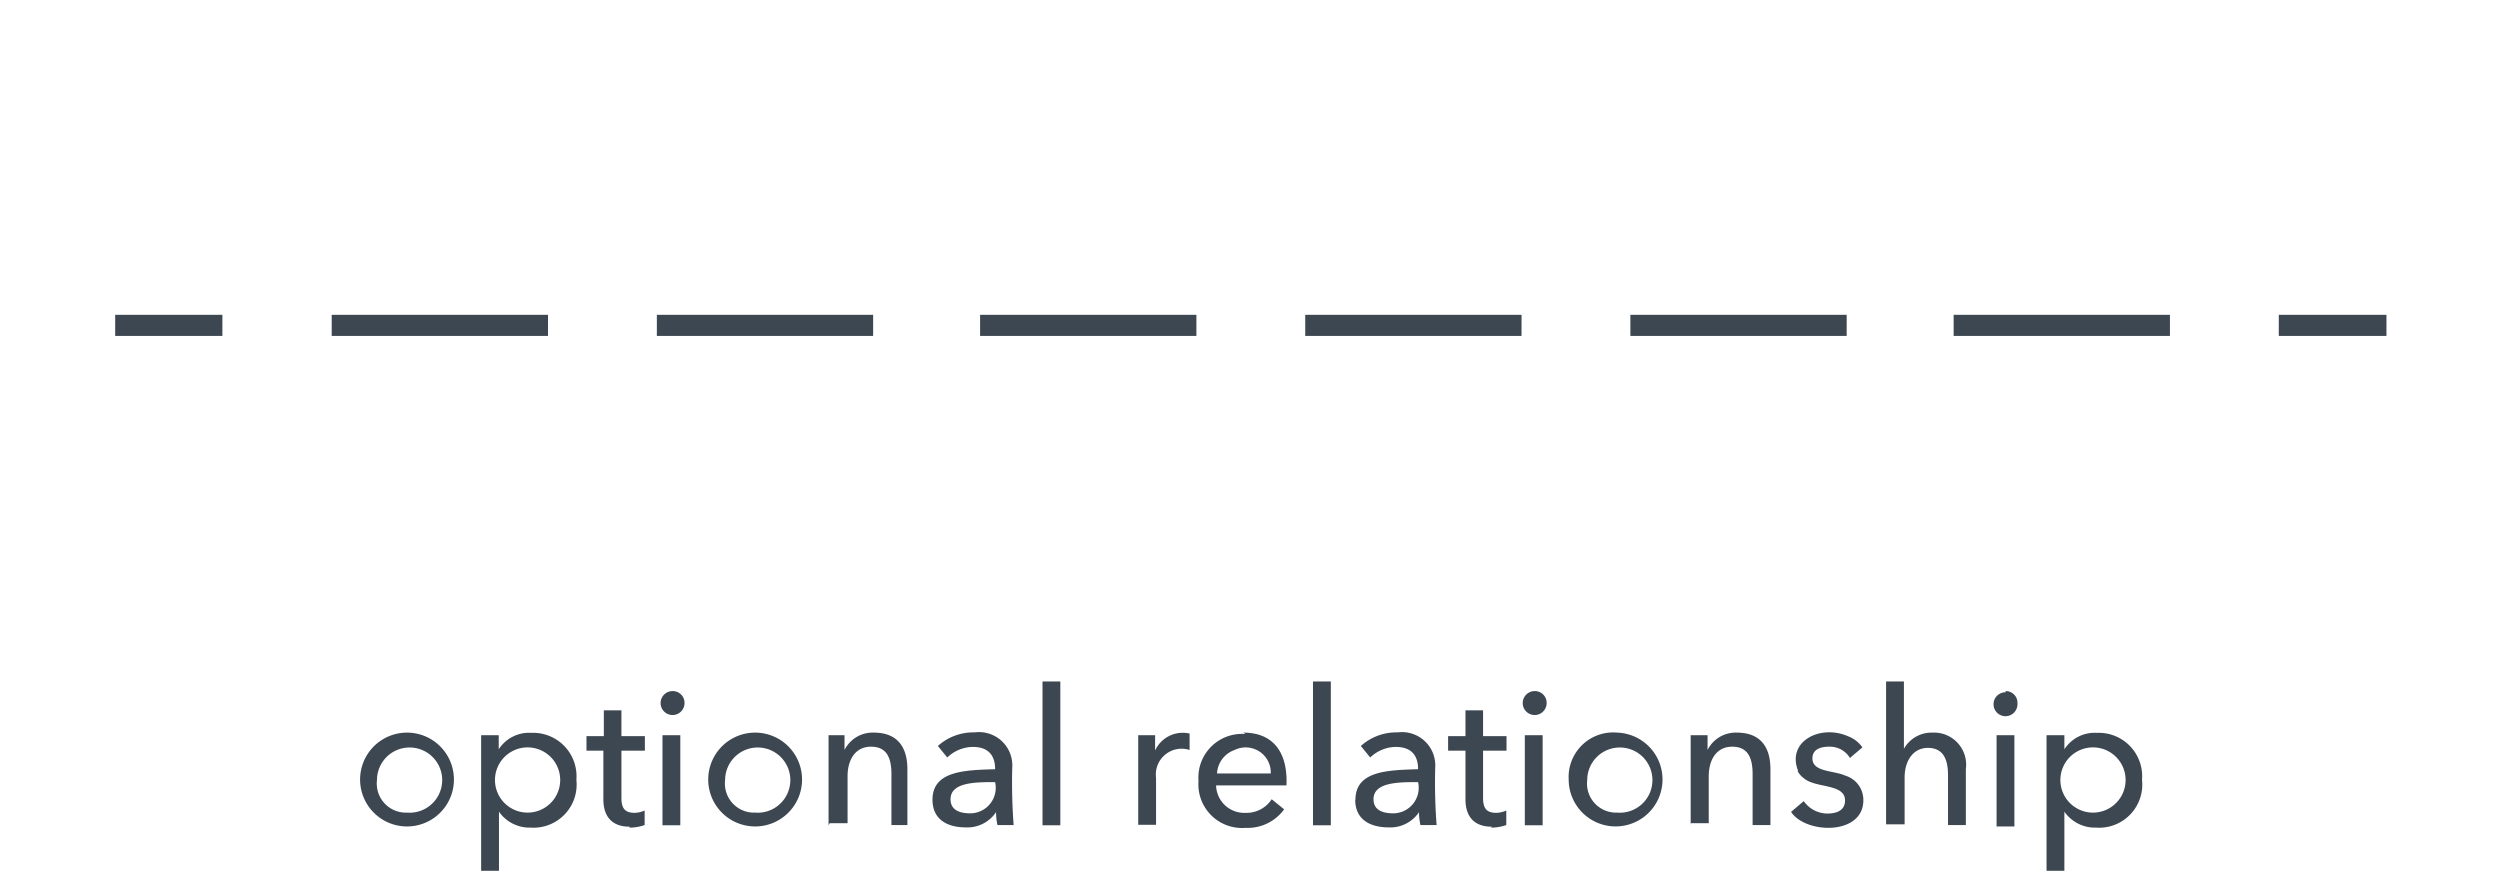 <svg id="Layer_1" data-name="Layer 1" xmlns="http://www.w3.org/2000/svg" viewBox="0 0 106.57 37.17"><defs><style>.cls-1{fill:none;stroke:#3d4752;stroke-miterlimit:10;stroke-width:0.9px;}.cls-2{fill:#3d4752;}</style></defs><title>erd-chens</title><path class="cls-1" d="M97.14,13.87h4.59m-18.45,0H92.5m-23,0h9.22m-23.08,0h9.22m-23.08,0H51m-23,0h9.22m-23.08,0h9.22m-18.45,0H9.48"/><path class="cls-2" d="M17.35,34.64a1.39,1.39,0,1,0-1.28-1.39,1.24,1.24,0,0,0,1.28,1.39m0-3.41a2,2,0,1,1,0,4,2,2,0,1,1,0-4Z"/><path class="cls-2" d="M22.49,34.64a1.39,1.39,0,0,0,0-2.78,1.39,1.39,0,0,0,0,2.78m.13.64a1.59,1.59,0,0,1-1.35-.68h0v2.52h-.76V31.34h.75v.6h0a1.54,1.54,0,0,1,1.39-.7,1.85,1.85,0,0,1,1.92,2A1.84,1.84,0,0,1,22.62,35.28Z"/><path class="cls-2" d="M26.84,35.24c-.75,0-1.13-.43-1.12-1.2V32H25v-.62h.74v-1.1h.75v1.1h1V32h-1v2c0,.44.13.64.54.65a1.09,1.09,0,0,0,.45-.1l0,.62a1.94,1.94,0,0,1-.65.11"/><path class="cls-2" d="M28.67,29.46a.5.5,0,0,1,.51.49.51.51,0,1,1-.51-.49M29,35.18h-.76V31.34H29v3.84Z"/><path class="cls-2" d="M32.19,34.64a1.39,1.39,0,1,0-1.28-1.39,1.24,1.24,0,0,0,1.28,1.39m0-3.41a2,2,0,1,1,0,4,2,2,0,1,1,0-4Z"/><path class="cls-2" d="M35.32,35.18c0-1.28,0-2.61,0-3.84H36c0,.16,0,.45,0,.63h0a1.34,1.34,0,0,1,1.25-.74c1,0,1.43.61,1.43,1.56v2.38H38V33c0-.68-.19-1.17-.87-1.17s-1,.57-1,1.26v2h-.76"/><path class="cls-2" d="M41.31,34.67a1.09,1.09,0,0,0,1.11-1.33c-.83,0-1.9,0-1.9.73,0,.44.35.59.79.6m-1.56-.58c0-1.24,1.4-1.26,2.67-1.3,0-.65-.35-.95-.95-.95a1.6,1.6,0,0,0-1.09.45l-.4-.49a2.26,2.26,0,0,1,1.57-.58,1.42,1.42,0,0,1,1.6,1.51,23.93,23.93,0,0,0,.06,2.44h-.69a2.56,2.56,0,0,1-.06-.55h0a1.47,1.47,0,0,1-1.29.65C40.35,35.27,39.75,34.91,39.75,34.09Z"/><polyline class="cls-2" points="45.2 35.18 44.44 35.18 44.44 32.12 44.44 29.05 45.2 29.05 45.2 32.12 45.2 35.18"/><path class="cls-2" d="M48.52,35.18c0-1.28,0-2.61,0-3.84h.72c0,.16,0,.48,0,.65h0a1.3,1.3,0,0,1,1.47-.72l0,.7a1.1,1.1,0,0,0-1.43,1.19v2h-.76"/><path class="cls-2" d="M53,31.23c1.3,0,1.9.87,1.84,2.25h-3a1.2,1.2,0,0,0,1.25,1.17,1.28,1.28,0,0,0,1.12-.58l.53.43a1.92,1.92,0,0,1-1.65.79,1.86,1.86,0,0,1-2-2,1.86,1.86,0,0,1,2-2m1.08,1.68a1.07,1.07,0,0,0-1.54-1,1.12,1.12,0,0,0-.75,1Z"/><polyline class="cls-2" points="56.73 35.18 55.97 35.18 55.97 32.12 55.97 29.05 56.73 29.05 56.73 32.12 56.73 35.18"/><path class="cls-2" d="M59.34,34.67a1.09,1.09,0,0,0,1.11-1.33c-.83,0-1.9,0-1.9.73,0,.44.35.59.79.6m-1.56-.58c0-1.24,1.4-1.26,2.67-1.3,0-.65-.35-.95-.95-.95a1.6,1.6,0,0,0-1.09.45l-.4-.49a2.26,2.26,0,0,1,1.57-.58,1.42,1.42,0,0,1,1.6,1.51,23.93,23.93,0,0,0,.06,2.44h-.69a2.56,2.56,0,0,1-.06-.55h0a1.47,1.47,0,0,1-1.29.65C58.37,35.27,57.77,34.91,57.77,34.09Z"/><path class="cls-2" d="M63.59,35.24c-.75,0-1.13-.43-1.12-1.2V32h-.74v-.62h.74v-1.1h.75v1.1h1V32h-1v2c0,.44.13.64.54.65a1.09,1.09,0,0,0,.45-.1l0,.62a1.94,1.94,0,0,1-.65.11"/><path class="cls-2" d="M65.42,29.46a.5.5,0,0,1,.51.49.51.51,0,1,1-.51-.49m.38,5.72H65V31.34h.76v3.84Z"/><path class="cls-2" d="M68.94,34.64a1.39,1.39,0,1,0-1.28-1.39,1.24,1.24,0,0,0,1.28,1.39m0-3.41a2,2,0,1,1-2.07,2A1.9,1.9,0,0,1,68.94,31.23Z"/><path class="cls-2" d="M72.07,35.18c0-1.28,0-2.61,0-3.84h.72c0,.16,0,.45,0,.63h0a1.34,1.34,0,0,1,1.25-.74c1,0,1.43.61,1.43,1.56v2.38h-.76V33c0-.68-.19-1.17-.87-1.17s-1,.57-1,1.26v2h-.76"/><path class="cls-2" d="M76.65,32.86c-.5-1.26.95-2,2.14-1.47a1.3,1.3,0,0,1,.6.47l-.53.45a1,1,0,0,0-.89-.48c-.38,0-.71.12-.71.5,0,.59.92.51,1.39.73a1.08,1.08,0,0,1,.78,1c.06,1.56-2.45,1.51-3.08.55l.54-.46a1.24,1.24,0,0,0,1,.53c.42,0,.76-.14.76-.56,0-.73-1.27-.51-1.76-.95a.84.84,0,0,1-.26-.3"/><path class="cls-2" d="M82.19,31.88c-.65,0-1,.57-1,1.26v2H80.4V29.05h.76c0,.95,0,1.94,0,2.87a1.35,1.35,0,0,1,1.21-.69,1.37,1.37,0,0,1,1.43,1.56v2.38h-.76V33.05c0-.67-.19-1.17-.87-1.17"/><path class="cls-2" d="M85.5,29.46A.5.5,0,0,1,86,30a.51.51,0,1,1-.51-.49m.38,5.72h-.76V31.34h.76v3.84Z"/><path class="cls-2" d="M89.22,34.64a1.39,1.39,0,0,0,0-2.78,1.39,1.39,0,0,0,0,2.78m.13.64A1.59,1.59,0,0,1,88,34.6h0v2.52h-.76V31.34H88v.6h0a1.54,1.54,0,0,1,1.39-.7,1.85,1.85,0,0,1,1.92,2A1.84,1.84,0,0,1,89.35,35.28Z"/></svg>